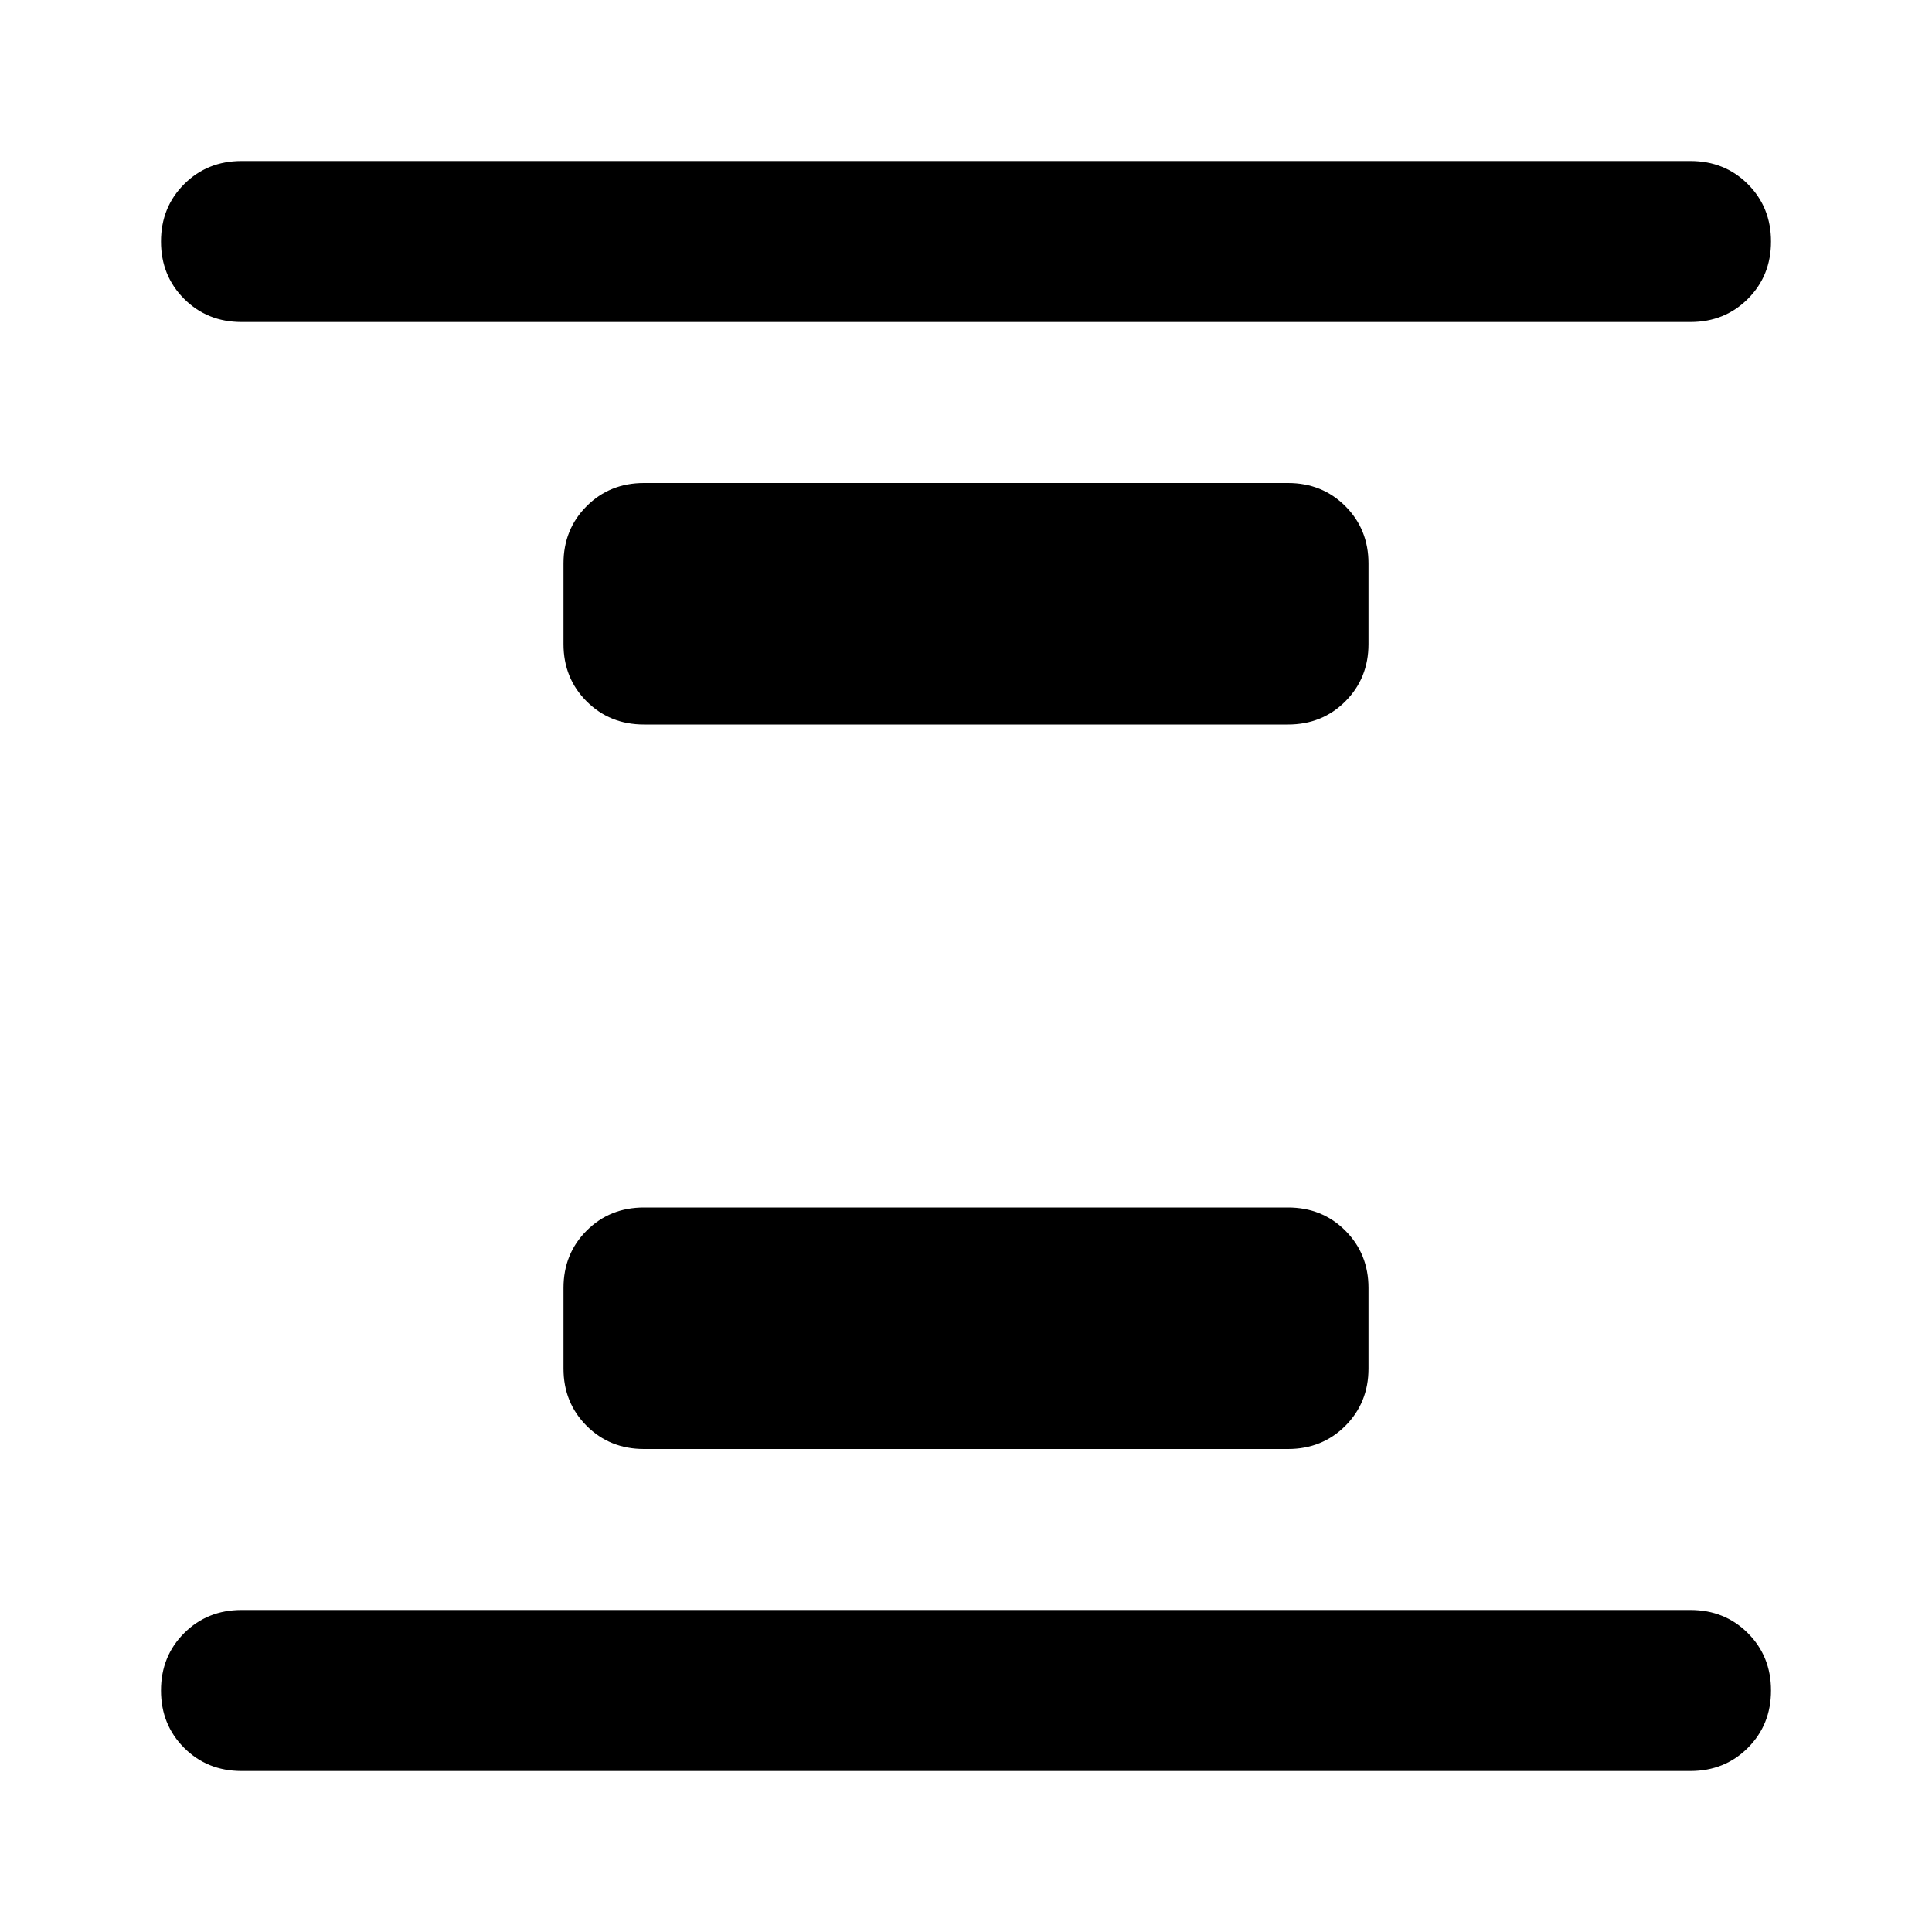<svg aria-hidden="true" viewBox="0 -960 960 960" fill="currentColor">
  <path d="M320-240q-17 0-28.5-11.5T280-280v-40q0-17 11.5-28.5T320-360h320q17 0 28.5 11.5T680-320v40q0 17-11.5 28.5T640-240H320Zm0-360q-17 0-28.5-11.5T280-640v-40q0-17 11.5-28.5T320-720h320q17 0 28.5 11.5T680-680v40q0 17-11.5 28.5T640-600H320ZM120-80q-17 0-28.5-11.5T80-120q0-17 11.5-28.5T120-160h720q17 0 28.5 11.5T880-120q0 17-11.5 28.5T840-80H120Zm0-720q-17 0-28.5-11.5T80-840q0-17 11.5-28.5T120-880h720q17 0 28.5 11.5T880-840q0 17-11.5 28.5T840-800H120Z"/>
</svg>

